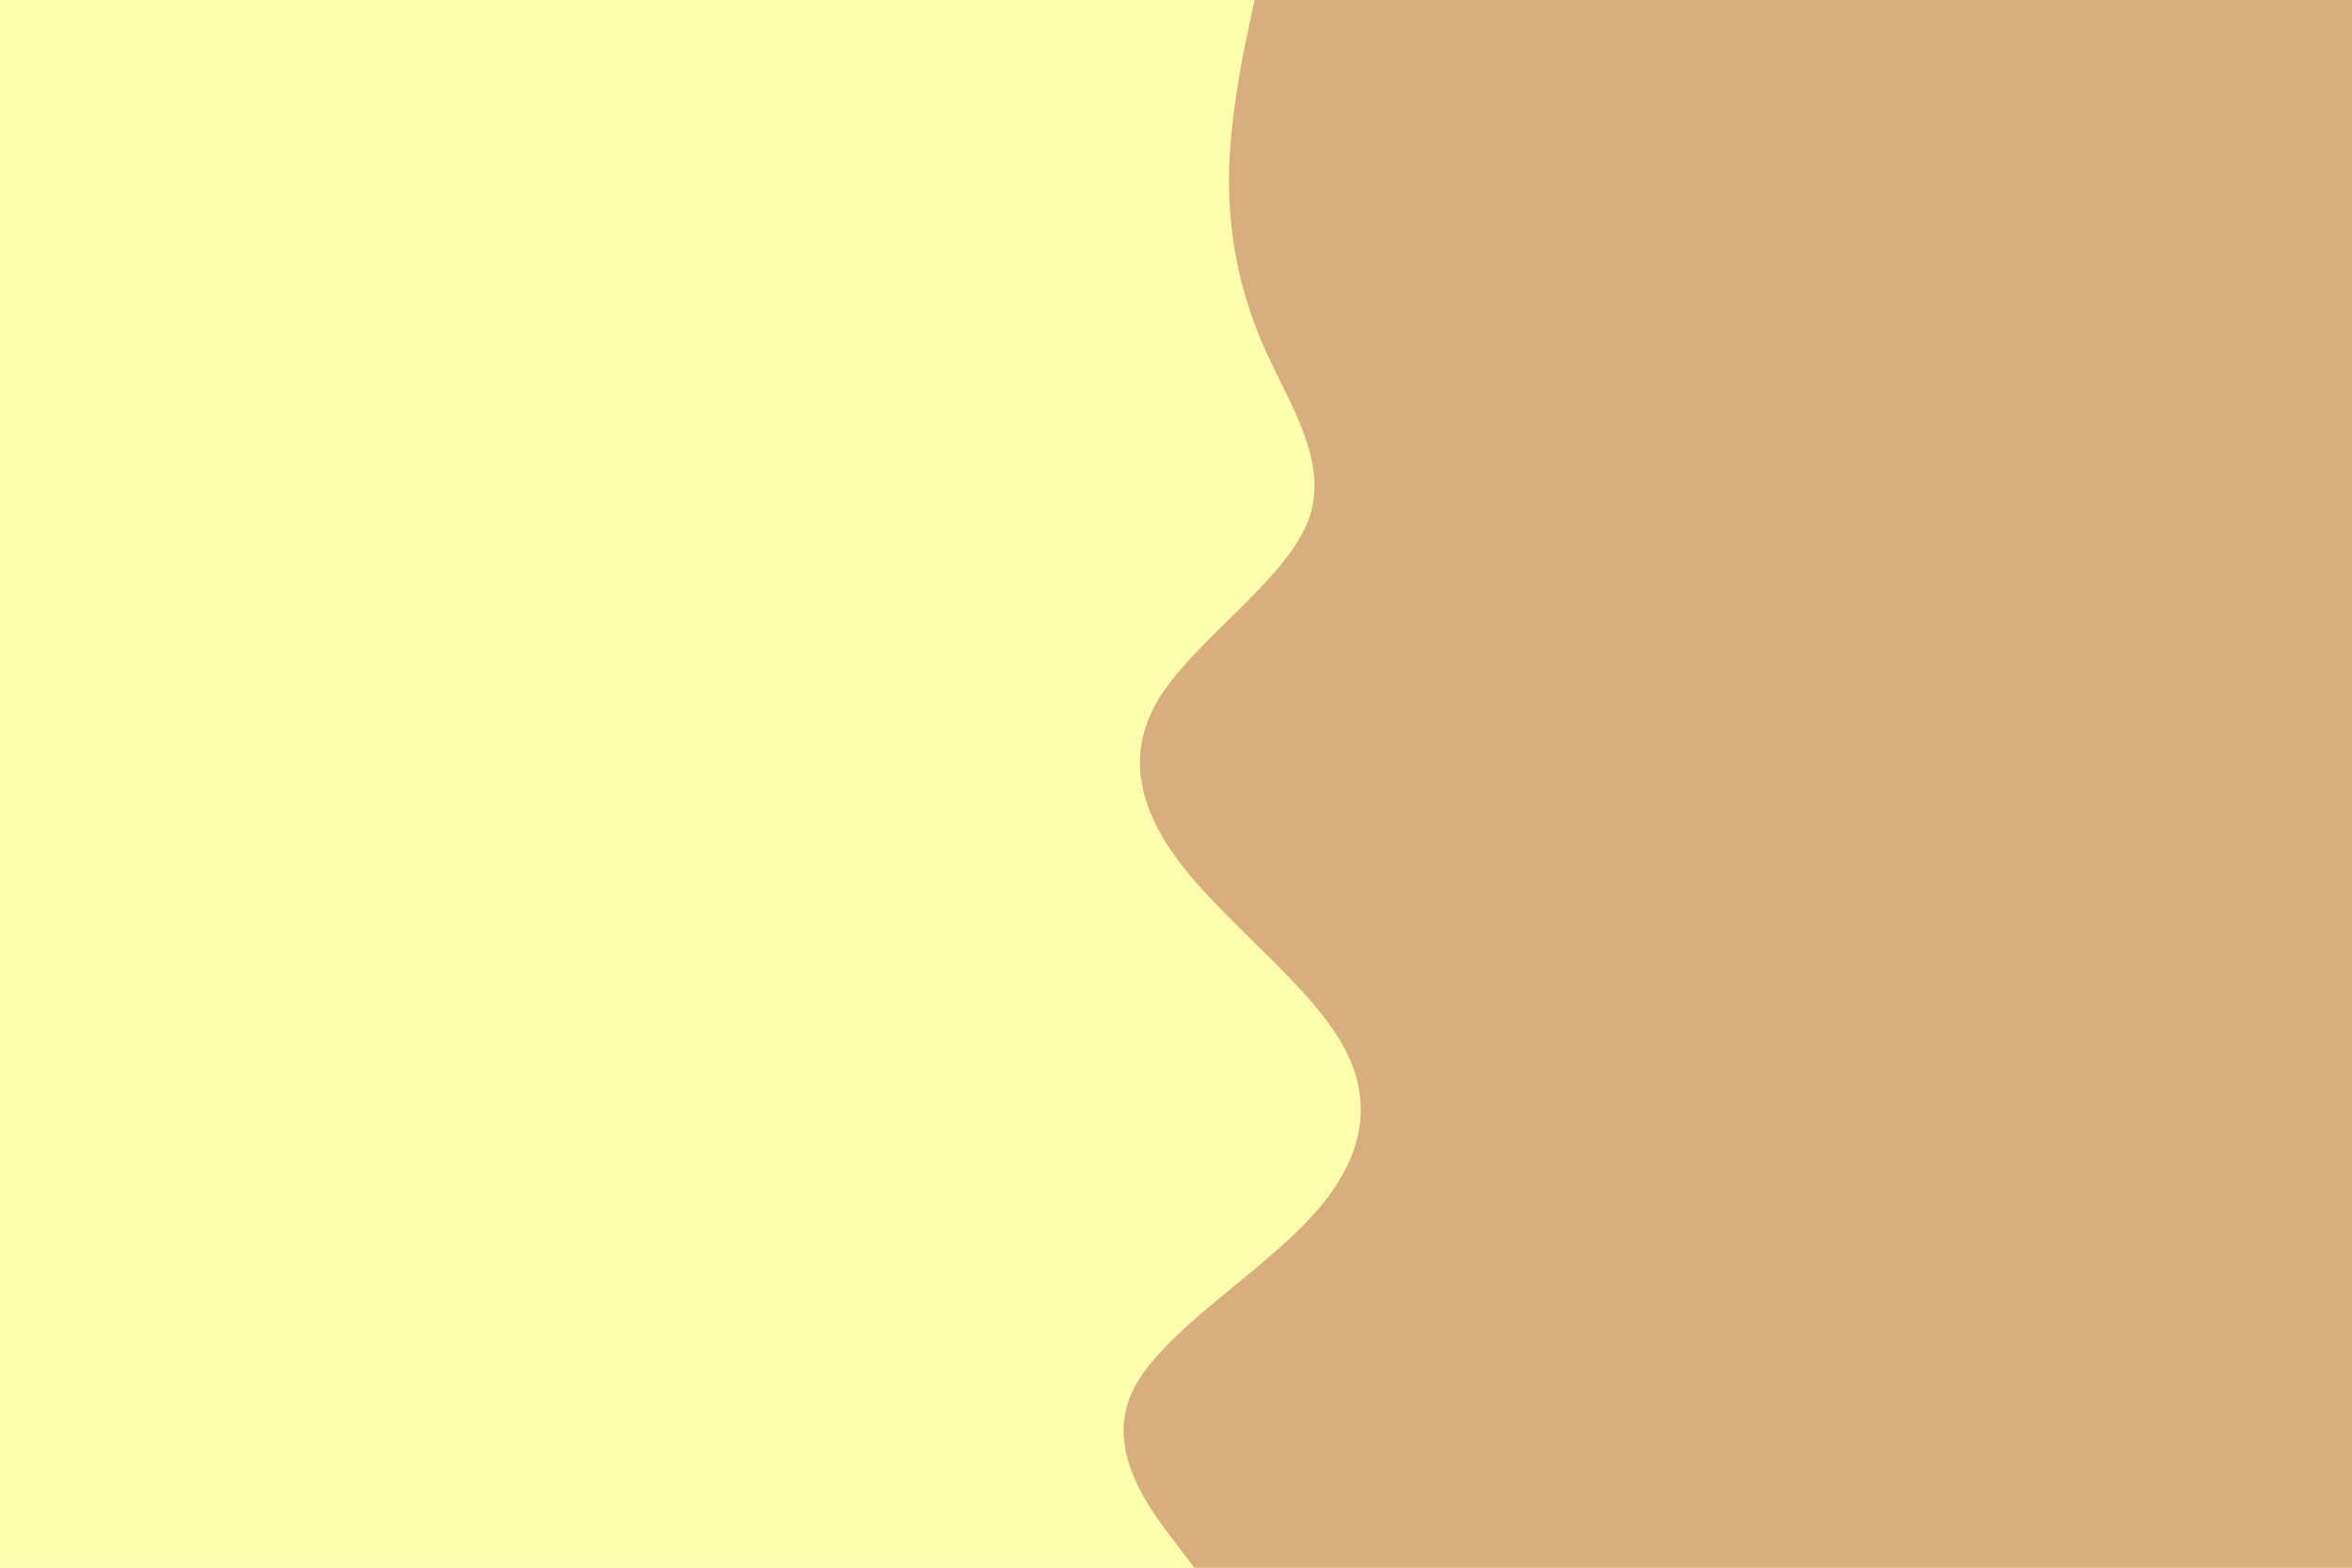 <svg id="visual" viewBox="0 0 900 600" width="900" height="600" xmlns="http://www.w3.org/2000/svg" xmlns:xlink="http://www.w3.org/1999/xlink" version="1.1"><rect x="0" y="0" width="900" height="600" fill="#FEFFAE"></rect><path d="M457 600L448.5 588.8C440 577.7 423 555.3 433 533.2C443 511 480 489 500.8 466.8C521.7 444.7 526.3 422.3 513.8 400C501.3 377.7 471.7 355.3 453.8 333.2C436 311 430 289 443.8 266.8C457.7 244.7 491.3 222.3 500.3 200C509.3 177.7 493.7 155.3 483.8 133.2C474 111 470 89 470.3 66.8C470.7 44.7 475.3 22.3 477.7 11.2L480 0L900 0L900 11.2C900 22.3 900 44.7 900 66.8C900 89 900 111 900 133.2C900 155.3 900 177.7 900 200C900 222.3 900 244.7 900 266.8C900 289 900 311 900 333.2C900 355.3 900 377.7 900 400C900 422.3 900 444.7 900 466.8C900 489 900 511 900 533.2C900 555.3 900 577.7 900 588.8L900 600Z" fill="#D8AE7D" stroke-linecap="round" stroke-linejoin="miter"></path></svg>